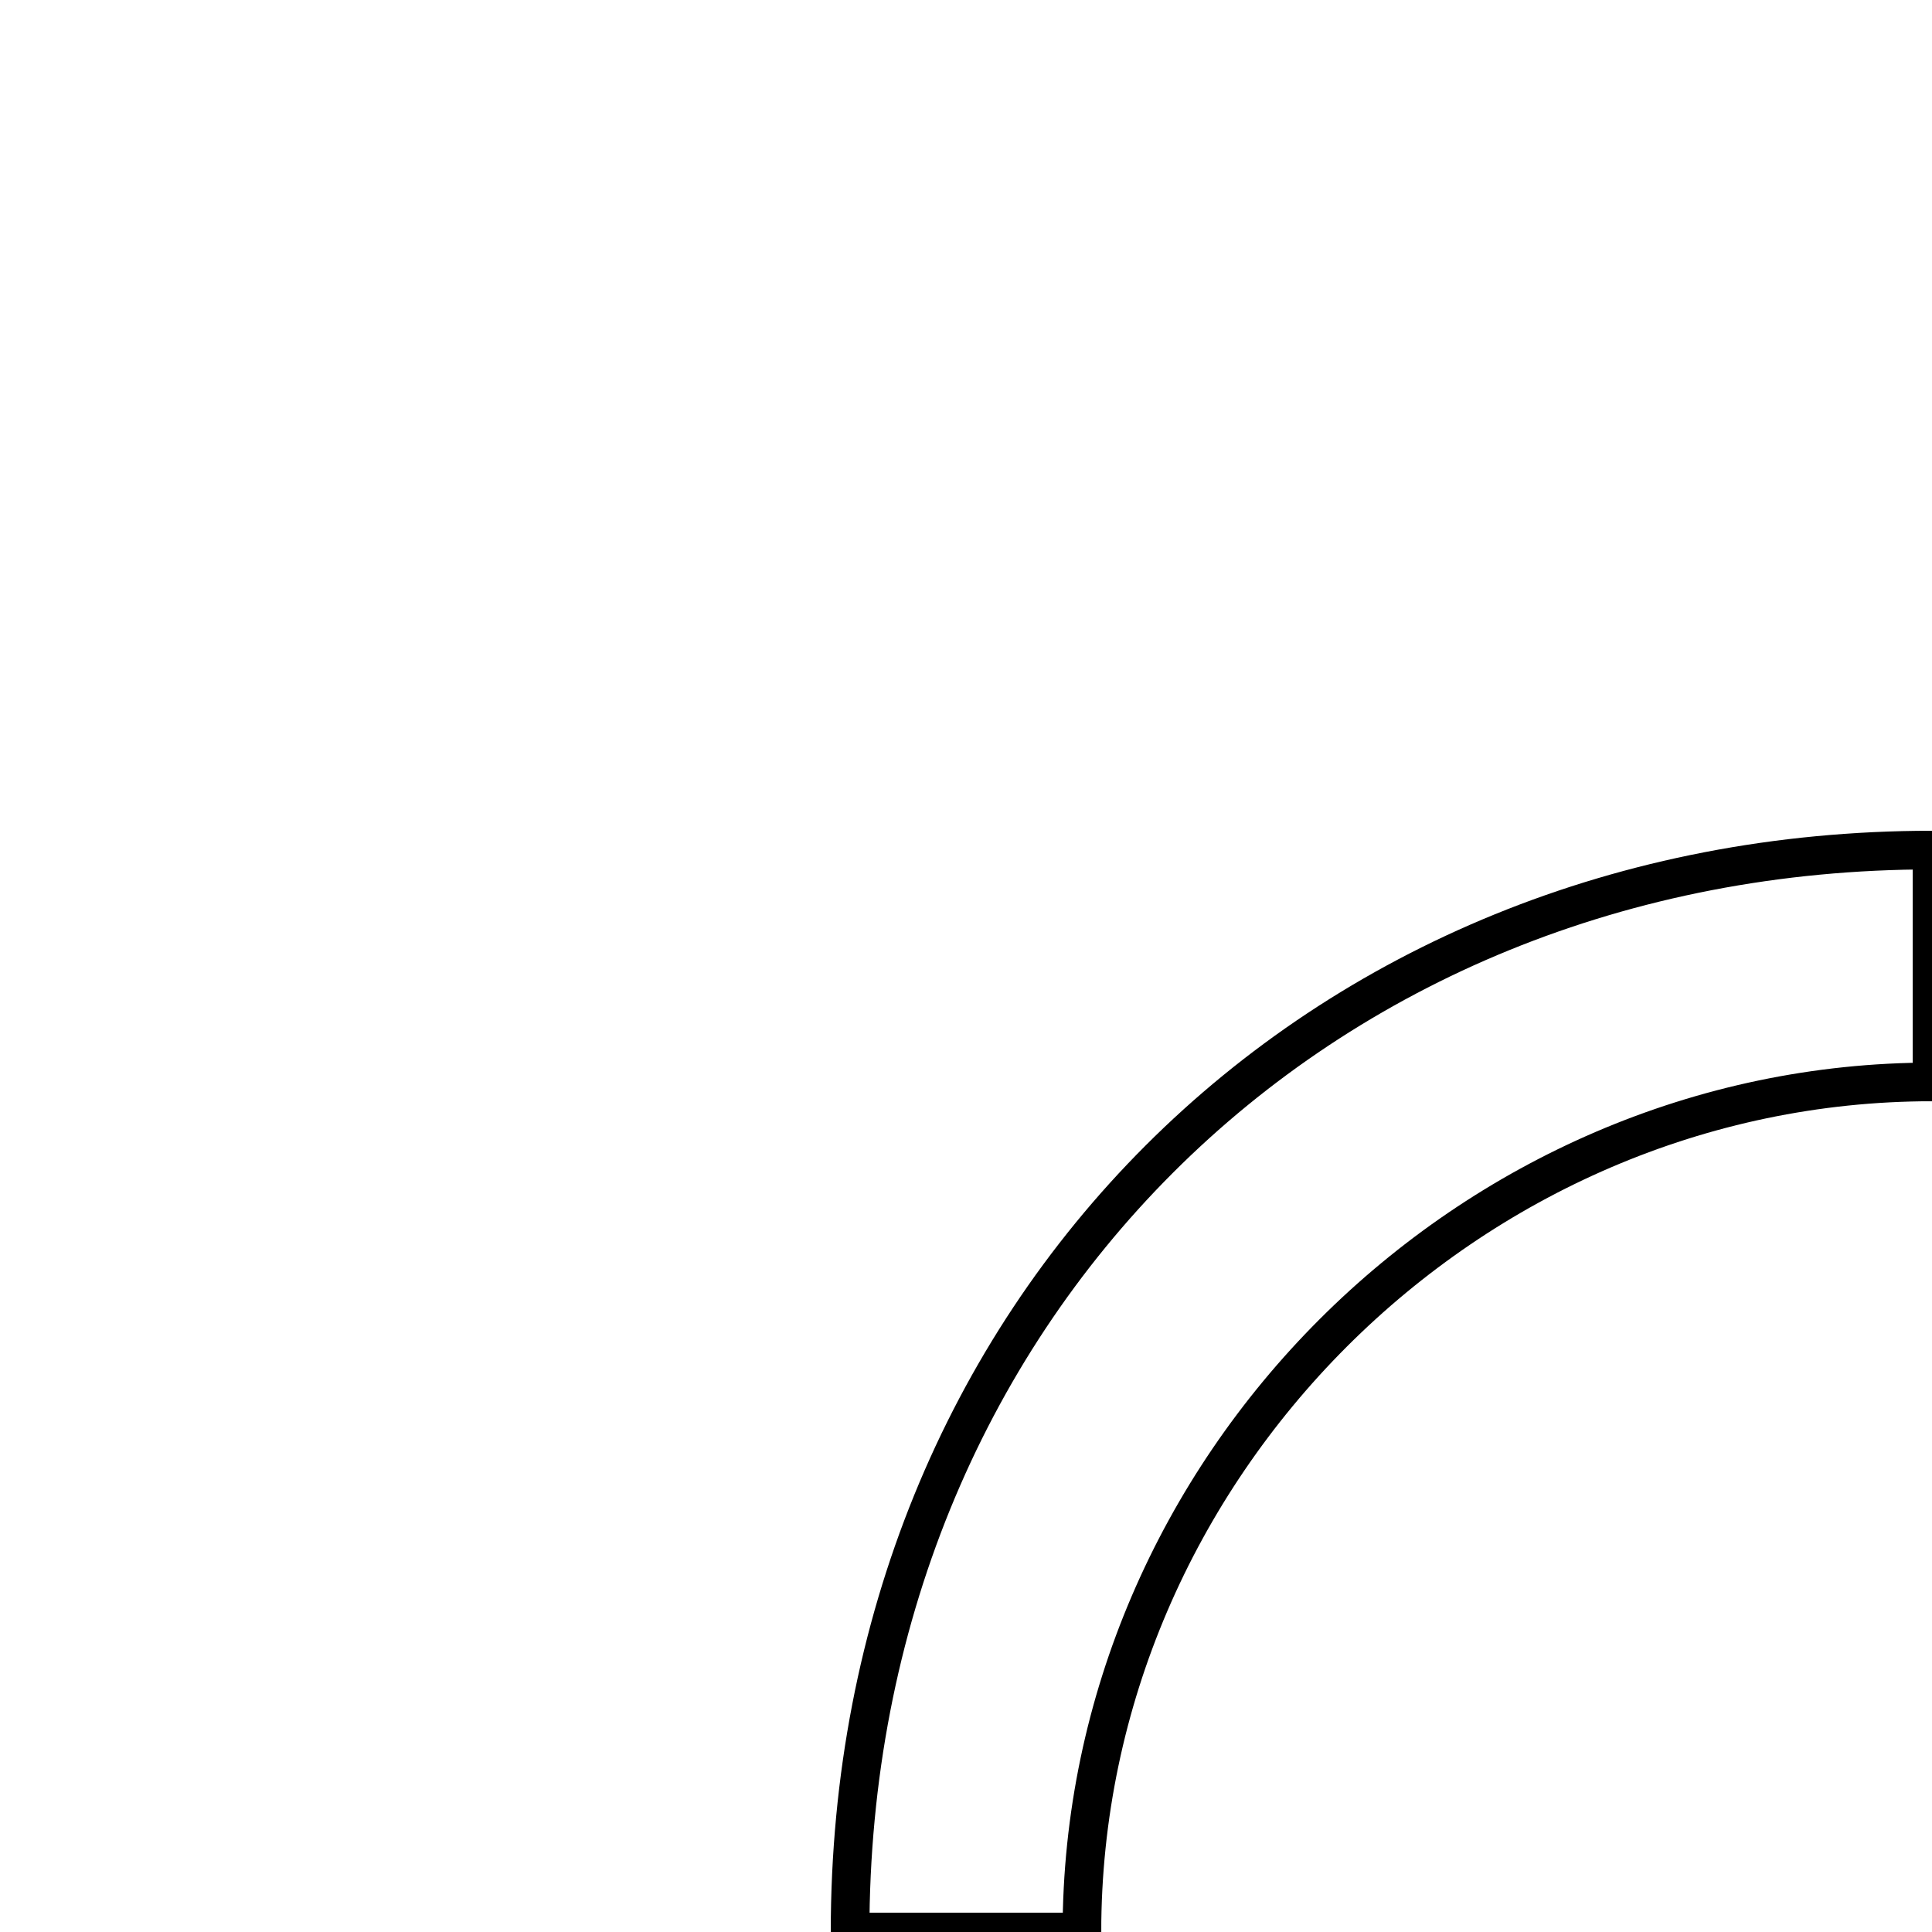 <?xml version='1.0' encoding='utf8'?>
<svg viewBox="0.0 -6.0 50.0 50.0" version="1.1" xmlns="http://www.w3.org/2000/svg">
<rect x="0.0" y="-6.0" width="50.0" height="50.0" fill="#808080" stroke="none"/>
<rect x="-1000" y="-1000" width="2000" height="2000" stroke="white" fill="white"/>
<g style="fill:white;stroke:#000000;  stroke-width:1">
<path d="M 28 6 L 22 6 C 22 -10 34 -22 50 -22 L 50 -16 C 38 -16 28 -6 28 6 Z" transform="translate(0.0 38.0)" />
</g>
</svg>